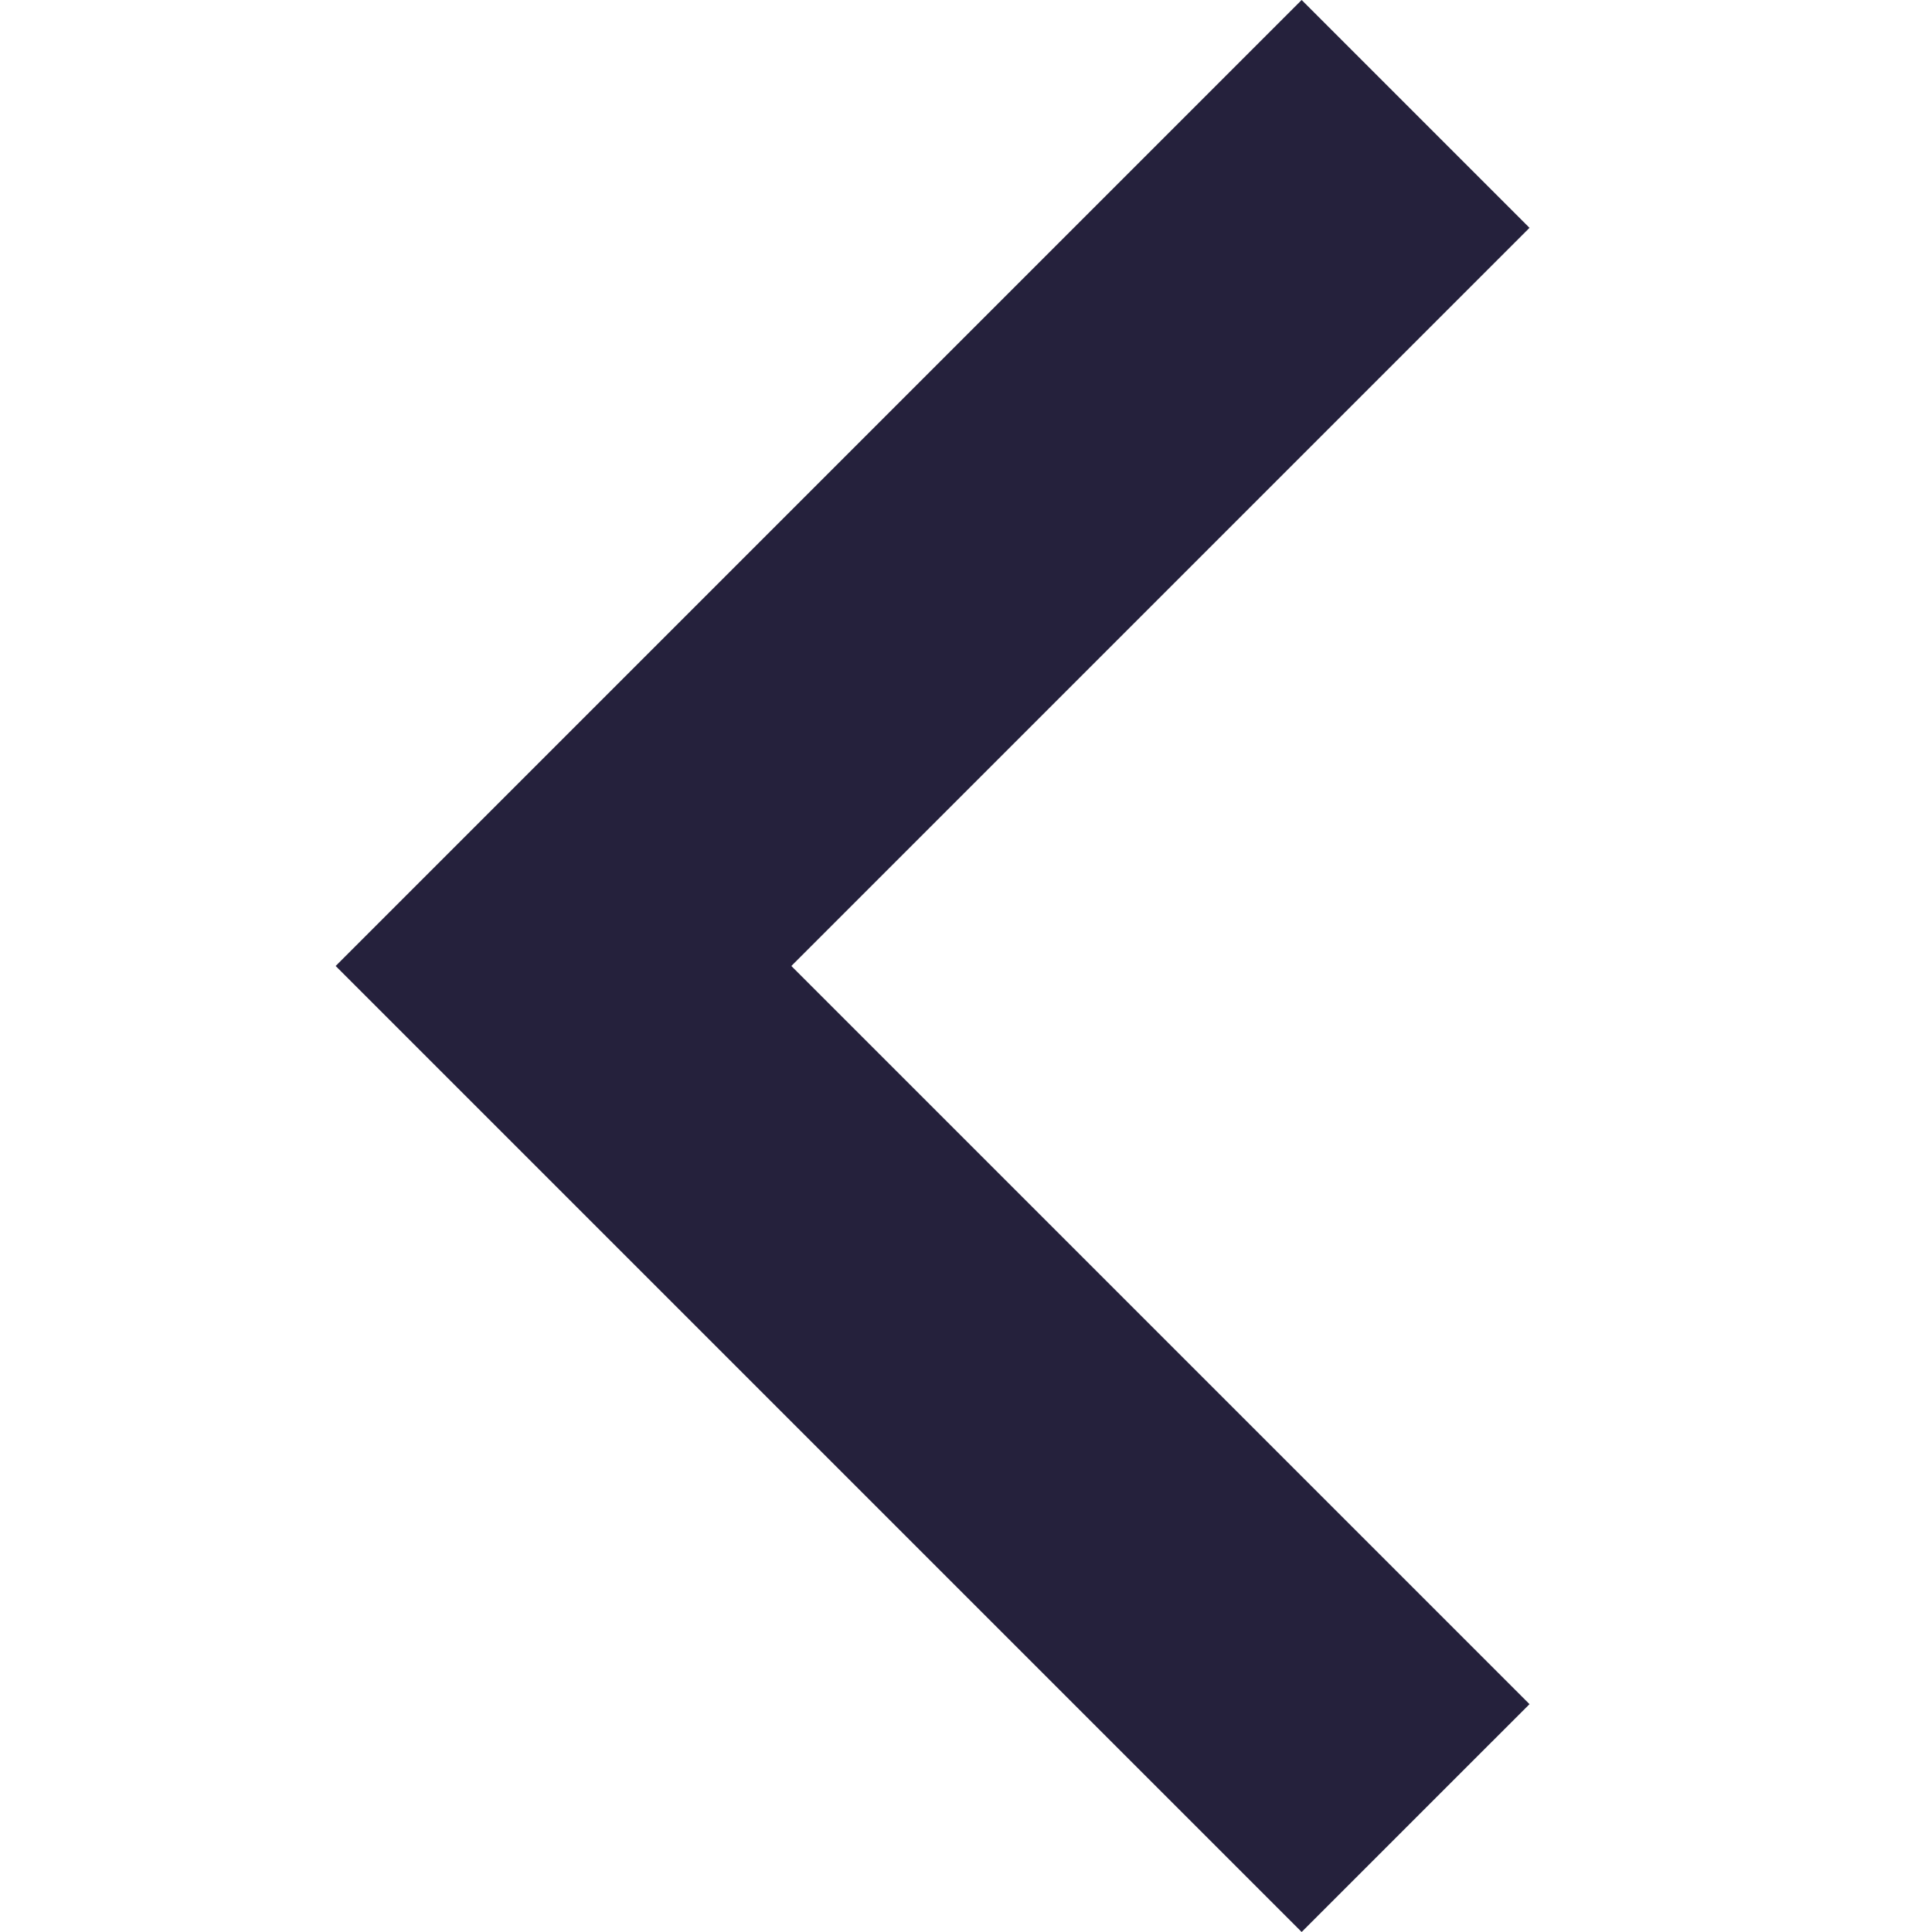 <svg width="15" height="15" viewBox="0 0 15 15" fill="none" xmlns="http://www.w3.org/2000/svg">
<g clip-path="url(#clip0_521_5289)">
<path d="M10.106 0L11.875 1.769L6.144 7.5L11.875 13.231L10.106 15L2.606 7.5L10.106 0Z" fill="#25213C"/>
</g>
<defs>
<clipPath id="clip0_521_5289">
<rect width="15" height="15" fill="white" transform="matrix(-1 0 0 1 15 0)"/>
</clipPath>
</defs>
</svg>
